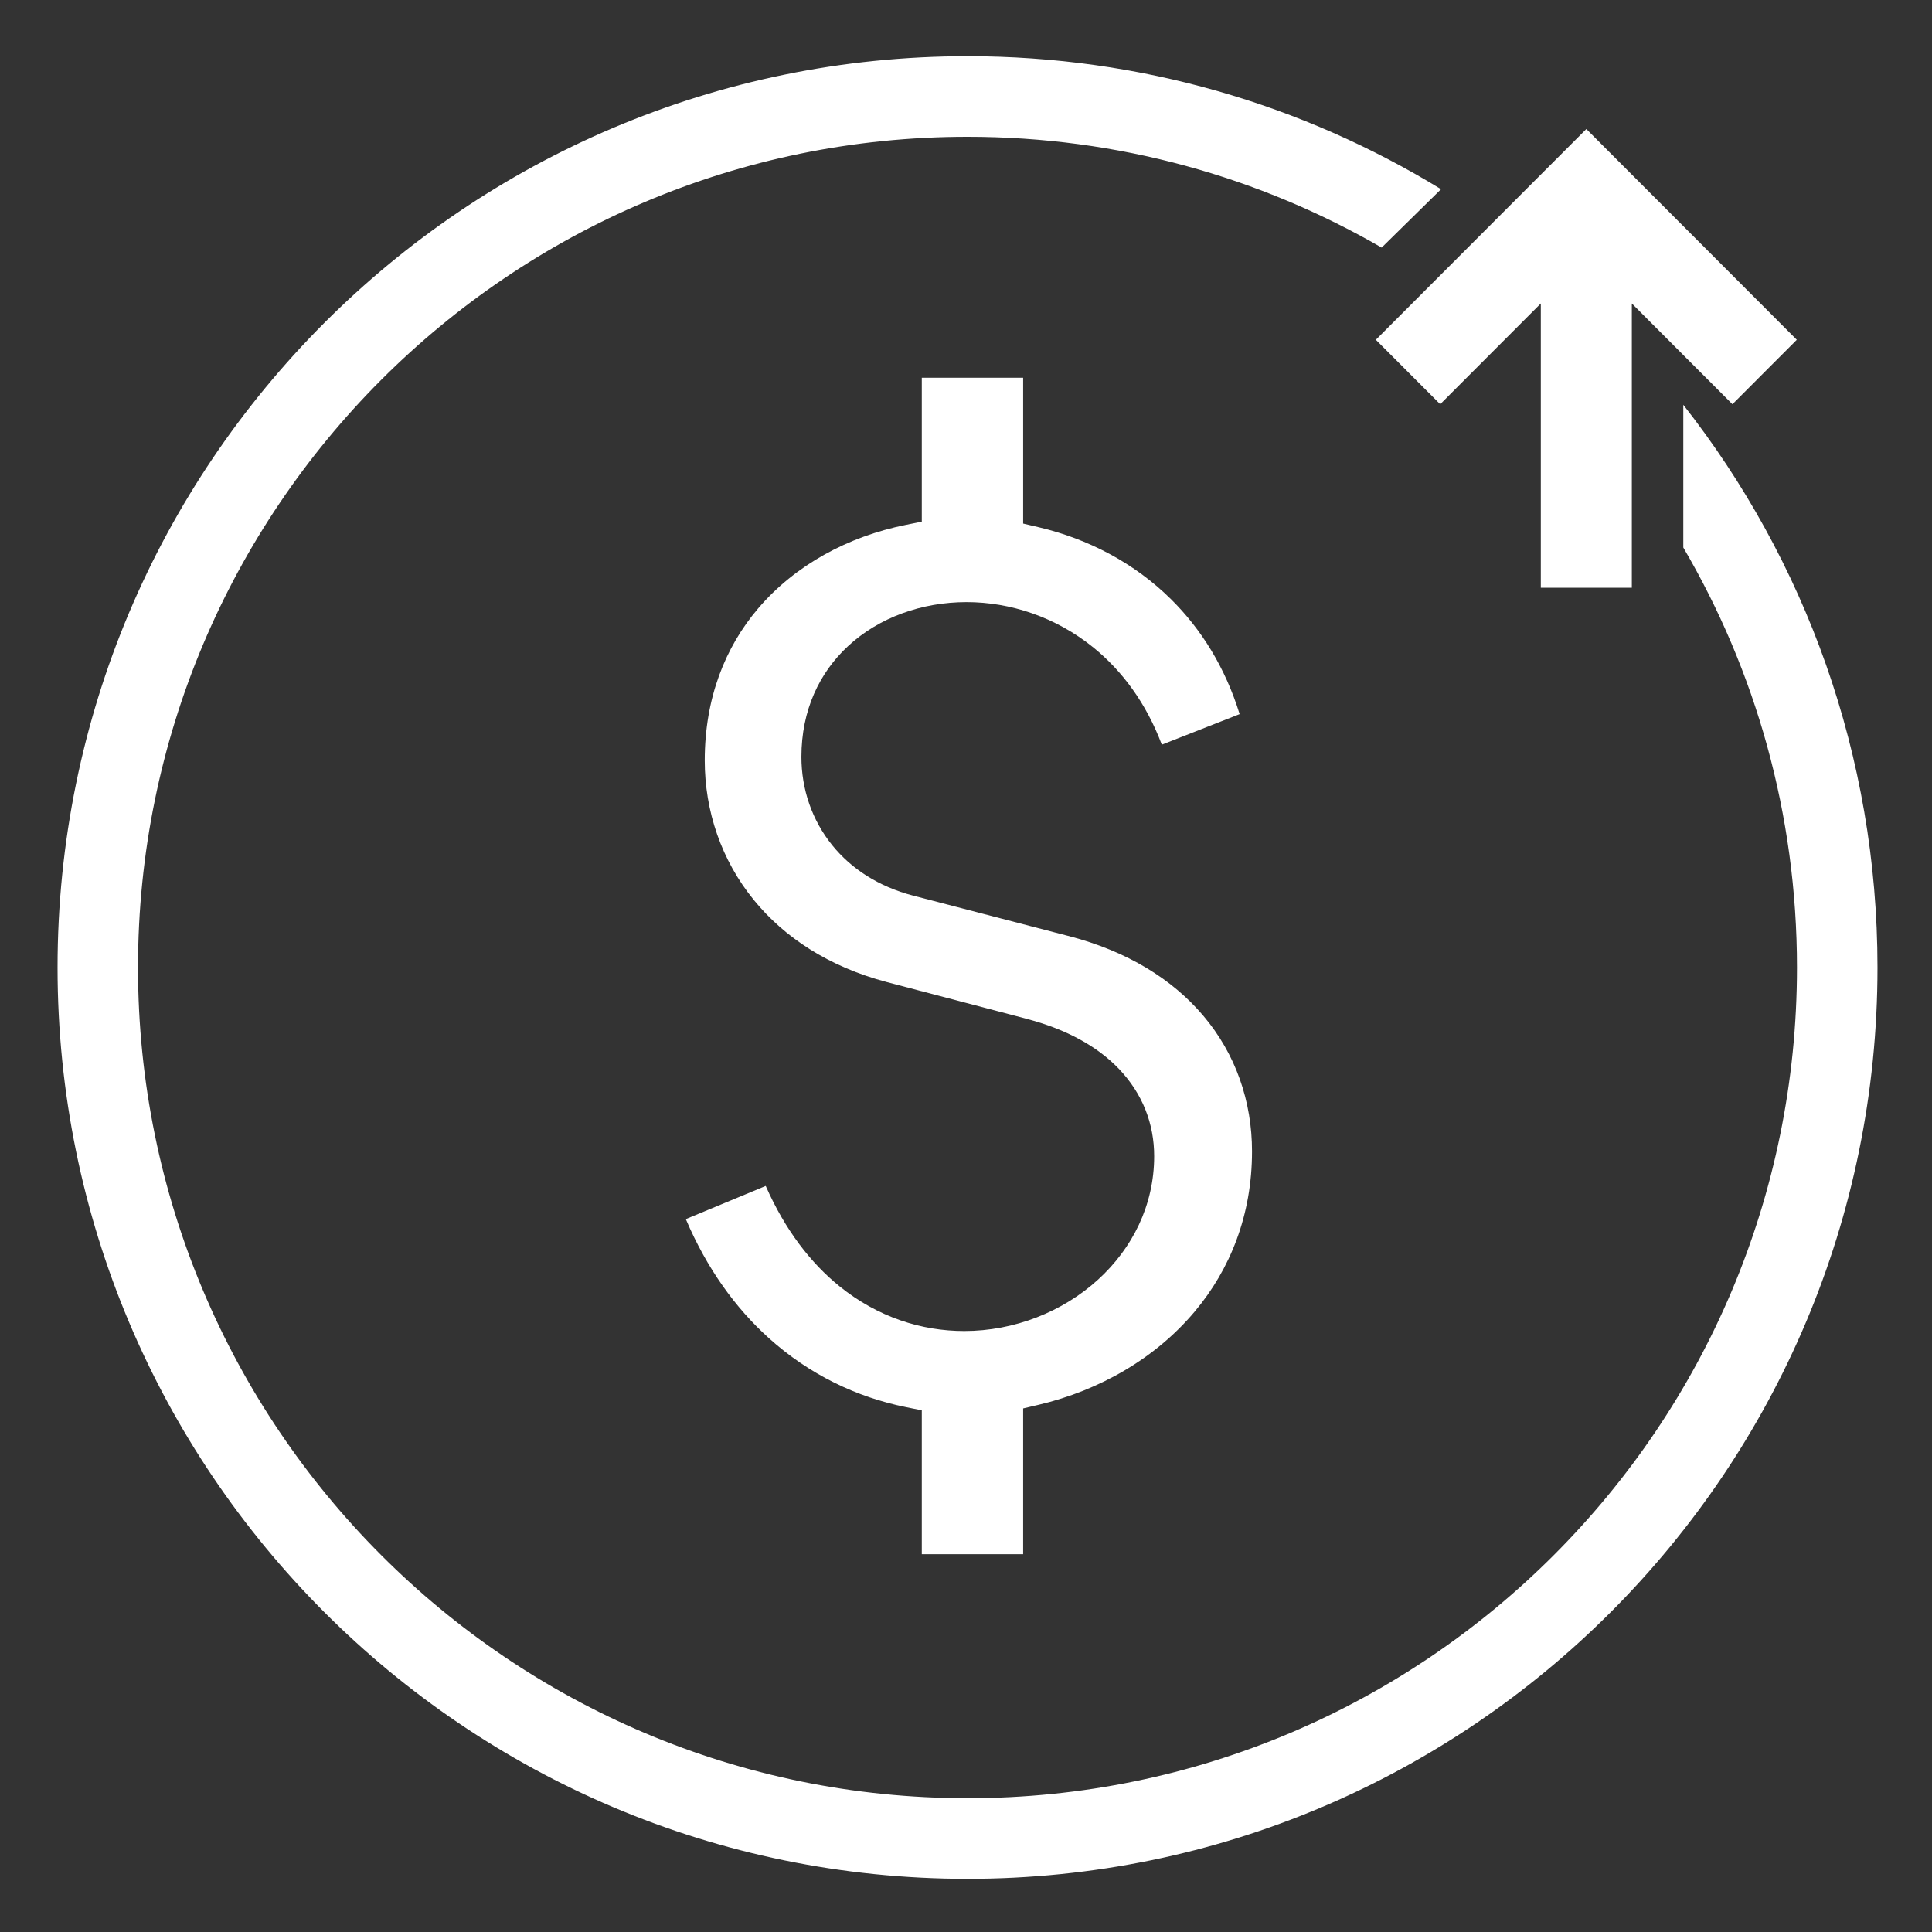 <?xml version="1.0" encoding="UTF-8" standalone="no"?>
<svg
   xmlns:dc="http://purl.org/dc/elements/1.1/"
   xmlns:cc="http://creativecommons.org/ns#"
   xmlns:rdf="http://www.w3.org/1999/02/22-rdf-syntax-ns#"
   xmlns:svg="http://www.w3.org/2000/svg"
   xmlns="http://www.w3.org/2000/svg"
   xmlns:sodipodi="http://sodipodi.sourceforge.net/DTD/sodipodi-0.dtd"
   xmlns:inkscape="http://www.inkscape.org/namespaces/inkscape"
   inkscape:version="1.0 (4035a4fb49, 2020-05-01)"
   sodipodi:docname="transferir_icon.svg"
   id="svg8"
   version="1.1"
   viewBox="0 0 210 210"
   height="210mm"
   width="210mm">
  <rect x="0" y="0" width="210" height="210" fill="#333333" stroke="none"/>
  <defs
     id="defs2">
    <pattern
       id="EMFhbasepattern"
       patternUnits="userSpaceOnUse"
       width="6"
       height="6"
       x="0"
       y="0" />
    <pattern
       id="EMFhbasepattern-3"
       patternUnits="userSpaceOnUse"
       width="6"
       height="6"
       x="0"
       y="0" />
    <pattern
       id="EMFhbasepattern-7"
       patternUnits="userSpaceOnUse"
       width="6"
       height="6"
       x="0"
       y="0" />
    <pattern
       id="EMFhbasepattern-6"
       patternUnits="userSpaceOnUse"
       width="6"
       height="6"
       x="0"
       y="0" />
    <pattern
       id="EMFhbasepattern-62"
       patternUnits="userSpaceOnUse"
       width="6"
       height="6"
       x="0"
       y="0" />
  </defs>
  <sodipodi:namedview
     inkscape:snap-object-midpoints="true"
     inkscape:window-maximized="1"
     inkscape:window-y="-8"
     inkscape:window-x="-8"
     inkscape:window-height="1057"
     inkscape:window-width="1920"
     showgrid="false"
     inkscape:document-rotation="0"
     inkscape:current-layer="layer1"
     inkscape:document-units="mm"
     inkscape:cy="557.26355"
     inkscape:cx="233.1142"
     inkscape:zoom="0.7"
     inkscape:pageshadow="2"
     inkscape:pageopacity="0.0"
     borderopacity="1.0"
     bordercolor="#666666"
     pagecolor="#ffffff"
     id="base" />
  <g
     id="layer1"
     inkscape:groupmode="layer"
     inkscape:label="Layer 1">
    <path
       id="path1513"
       d="m 136.089,125.158 c 0,-5.429 -1.764,-10.594 -5.313,-14.773 -3.322,-3.921 -8.216,-6.999 -14.71,-8.668 h -0.01 L 99.262,97.353 c -3.806,-0.992 -6.752,-2.949 -8.789,-5.465 -2.228,-2.748 -3.363,-6.126 -3.363,-9.618 0,-5.103 1.975,-9.169 5.065,-12.036 3.368,-3.13 8.041,-4.788 12.889,-4.788 4.714,0 9.671,1.591 13.813,4.959 3.084,2.51 5.699,5.997 7.407,10.538 l 8.459,-3.321 c -1.573,-5.088 -4.178,-9.236 -7.438,-12.469 -4.018,-3.983 -9.057,-6.586 -14.401,-7.846 l -1.692,-0.398 V 41.059 h -11.017 v 15.641 l -1.759,0.356 c -6.241,1.26 -12.002,4.349 -16.041,9.091 -3.569,4.2 -5.792,9.737 -5.792,16.509 0,5.506 1.805,10.853 5.354,15.192 3.301,4.045 8.129,7.232 14.426,8.895 l 15.133,3.977 v 0.005 c 4.472,1.157 7.809,3.063 10.094,5.444 2.605,2.722 3.843,6.007 3.843,9.504 0,5.357 -2.388,10.036 -6.102,13.42 -3.827,3.487 -9.078,5.584 -14.545,5.584 -4.627,0 -9.372,-1.493 -13.534,-4.845 -3.136,-2.531 -5.926,-6.121 -8.041,-10.925 l -8.686,3.605 c 2.3,5.398 5.405,9.665 8.99,12.903 4.431,4.008 9.604,6.452 14.901,7.526 l 1.759,0.356 v 15.641 h 11.017 v -15.848 l 1.692,-0.398 c 6.659,-1.575 12.719,-5.078 16.969,-10.145 3.843,-4.582 6.215,-10.47 6.215,-17.392 z"
       style="fill:#ffffff;fill-opacity:1;fill-rule:nonzero;stroke:none;stroke-width:0.137" />
    <path
       transform="scale(0.265)"
       d="M 396.84 23.053 C 293.774 23.053 200.475 64.89 132.928 132.537 C 65.38 200.184 23.605 293.622 23.605 396.84 C 23.605 500.058 65.38 593.515 132.928 661.162 C 200.475 728.809 293.774 770.648 396.84 770.648 C 499.906 770.648 593.226 728.809 660.773 661.162 C 728.321 593.515 770.096 500.058 770.096 396.84 C 770.096 309.748 740.329 229.587 690.443 166.039 L 690.443 224.57 C 720.075 275.115 737.072 333.995 737.072 396.84 C 737.072 490.941 699 576.12 637.418 637.773 C 575.855 699.447 490.802 737.576 396.84 737.576 C 302.897 737.576 217.844 699.447 156.262 637.773 C 94.699 576.12 56.607 490.941 56.607 396.84 C 56.607 302.758 94.699 217.579 156.262 155.906 C 217.844 94.253 302.897 56.105 396.84 56.105 C 458.714 56.105 516.73 72.661 566.713 101.555 L 591.08 77.6 C 534.508 43.005 467.994 23.053 396.84 23.053 z M 650.674 52.924 L 624.26 79.357 L 564.334 139.371 L 590.73 165.805 L 632 124.475 L 632 241.066 L 669.33 241.066 L 669.33 124.475 L 710.6 165.805 L 736.996 139.371 L 677.07 79.357 L 650.674 52.924 z "
       style="fill:#ffffff;fill-opacity:1;fill-rule:nonzero;stroke:none;stroke-width:0.516"
       id="path1511" />
  </g>
</svg>
